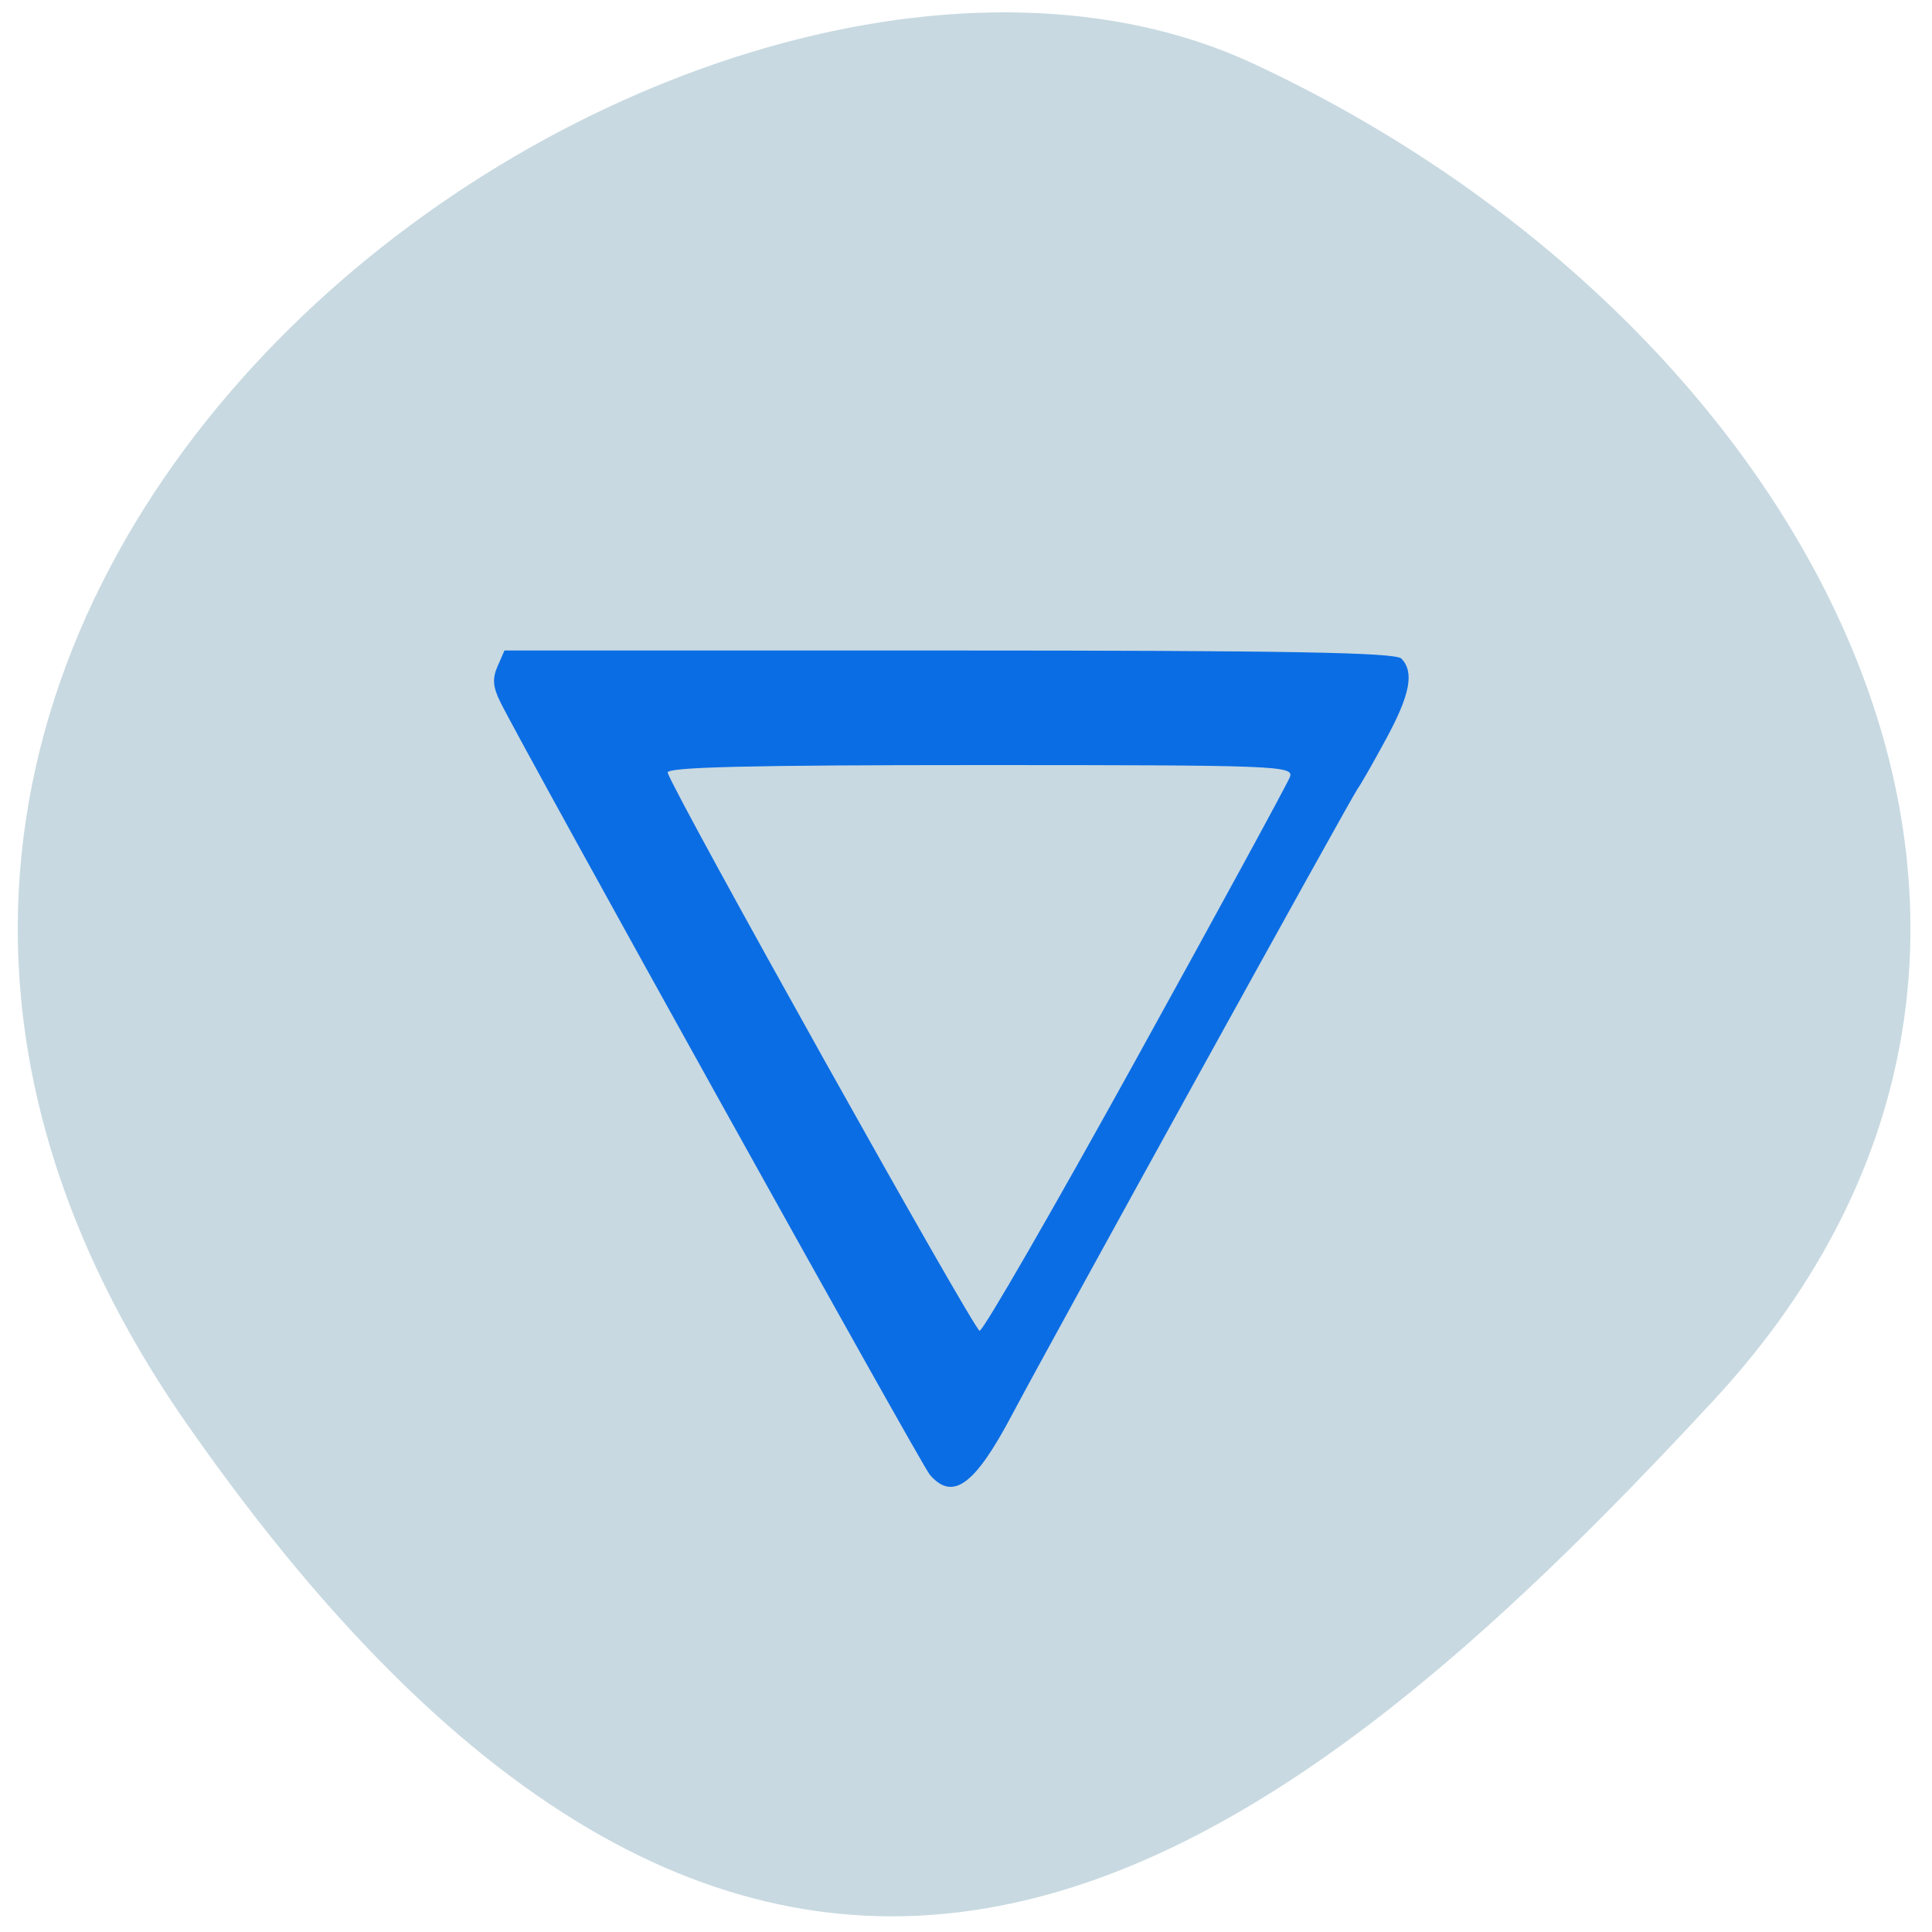 <svg xmlns="http://www.w3.org/2000/svg" viewBox="0 0 256 256"><defs><clipPath><path d="M 0,64 H64 V128 H0 z"/></clipPath></defs><g fill="#c8d9e1" color="#000"><path d="m -1360.14 1641.33 c 46.11 -98.28 -119.59 -146.07 -181.85 -106.06 -62.25 40.01 -83.52 108.58 -13.01 143.08 70.51 34.501 148.75 61.26 194.86 -37.03 z" transform="matrix(-0.974 0.256 0.338 1.261 -1854.76 -1532.8)"/></g><path d="m 229.97 141.95 c -1.366 -1.542 -62.54 -107.06 -66.44 -114.59 -1.162 -2.247 -1.266 -3.487 -0.442 -5.296 l 1.076 -2.361 h 68.821 c 52.19 0 69.11 0.29 70.02 1.2 2.02 2.02 1.36 5.324 -2.386 11.954 -1.972 3.49 -3.943 6.796 -4.38 7.346 -0.922 1.162 -47.859 82.67 -53.48 92.86 -5.812 10.548 -9.228 12.92 -12.799 8.889 z m 31.927 -61.51 c 12.753 -22.13 23.488 -41.02 23.857 -41.986 0.633 -1.652 -2.059 -1.75 -48.02 -1.75 -35.685 0 -48.59 0.301 -48.31 1.127 1.105 3.316 47.45 82.79 48.29 82.81 0.55 0.017 11.434 -18.08 24.19 -40.21 z" fill="#0b6de4" transform="matrix(0.856 0 0 0.893 -73.68 68.6)"/></svg>
